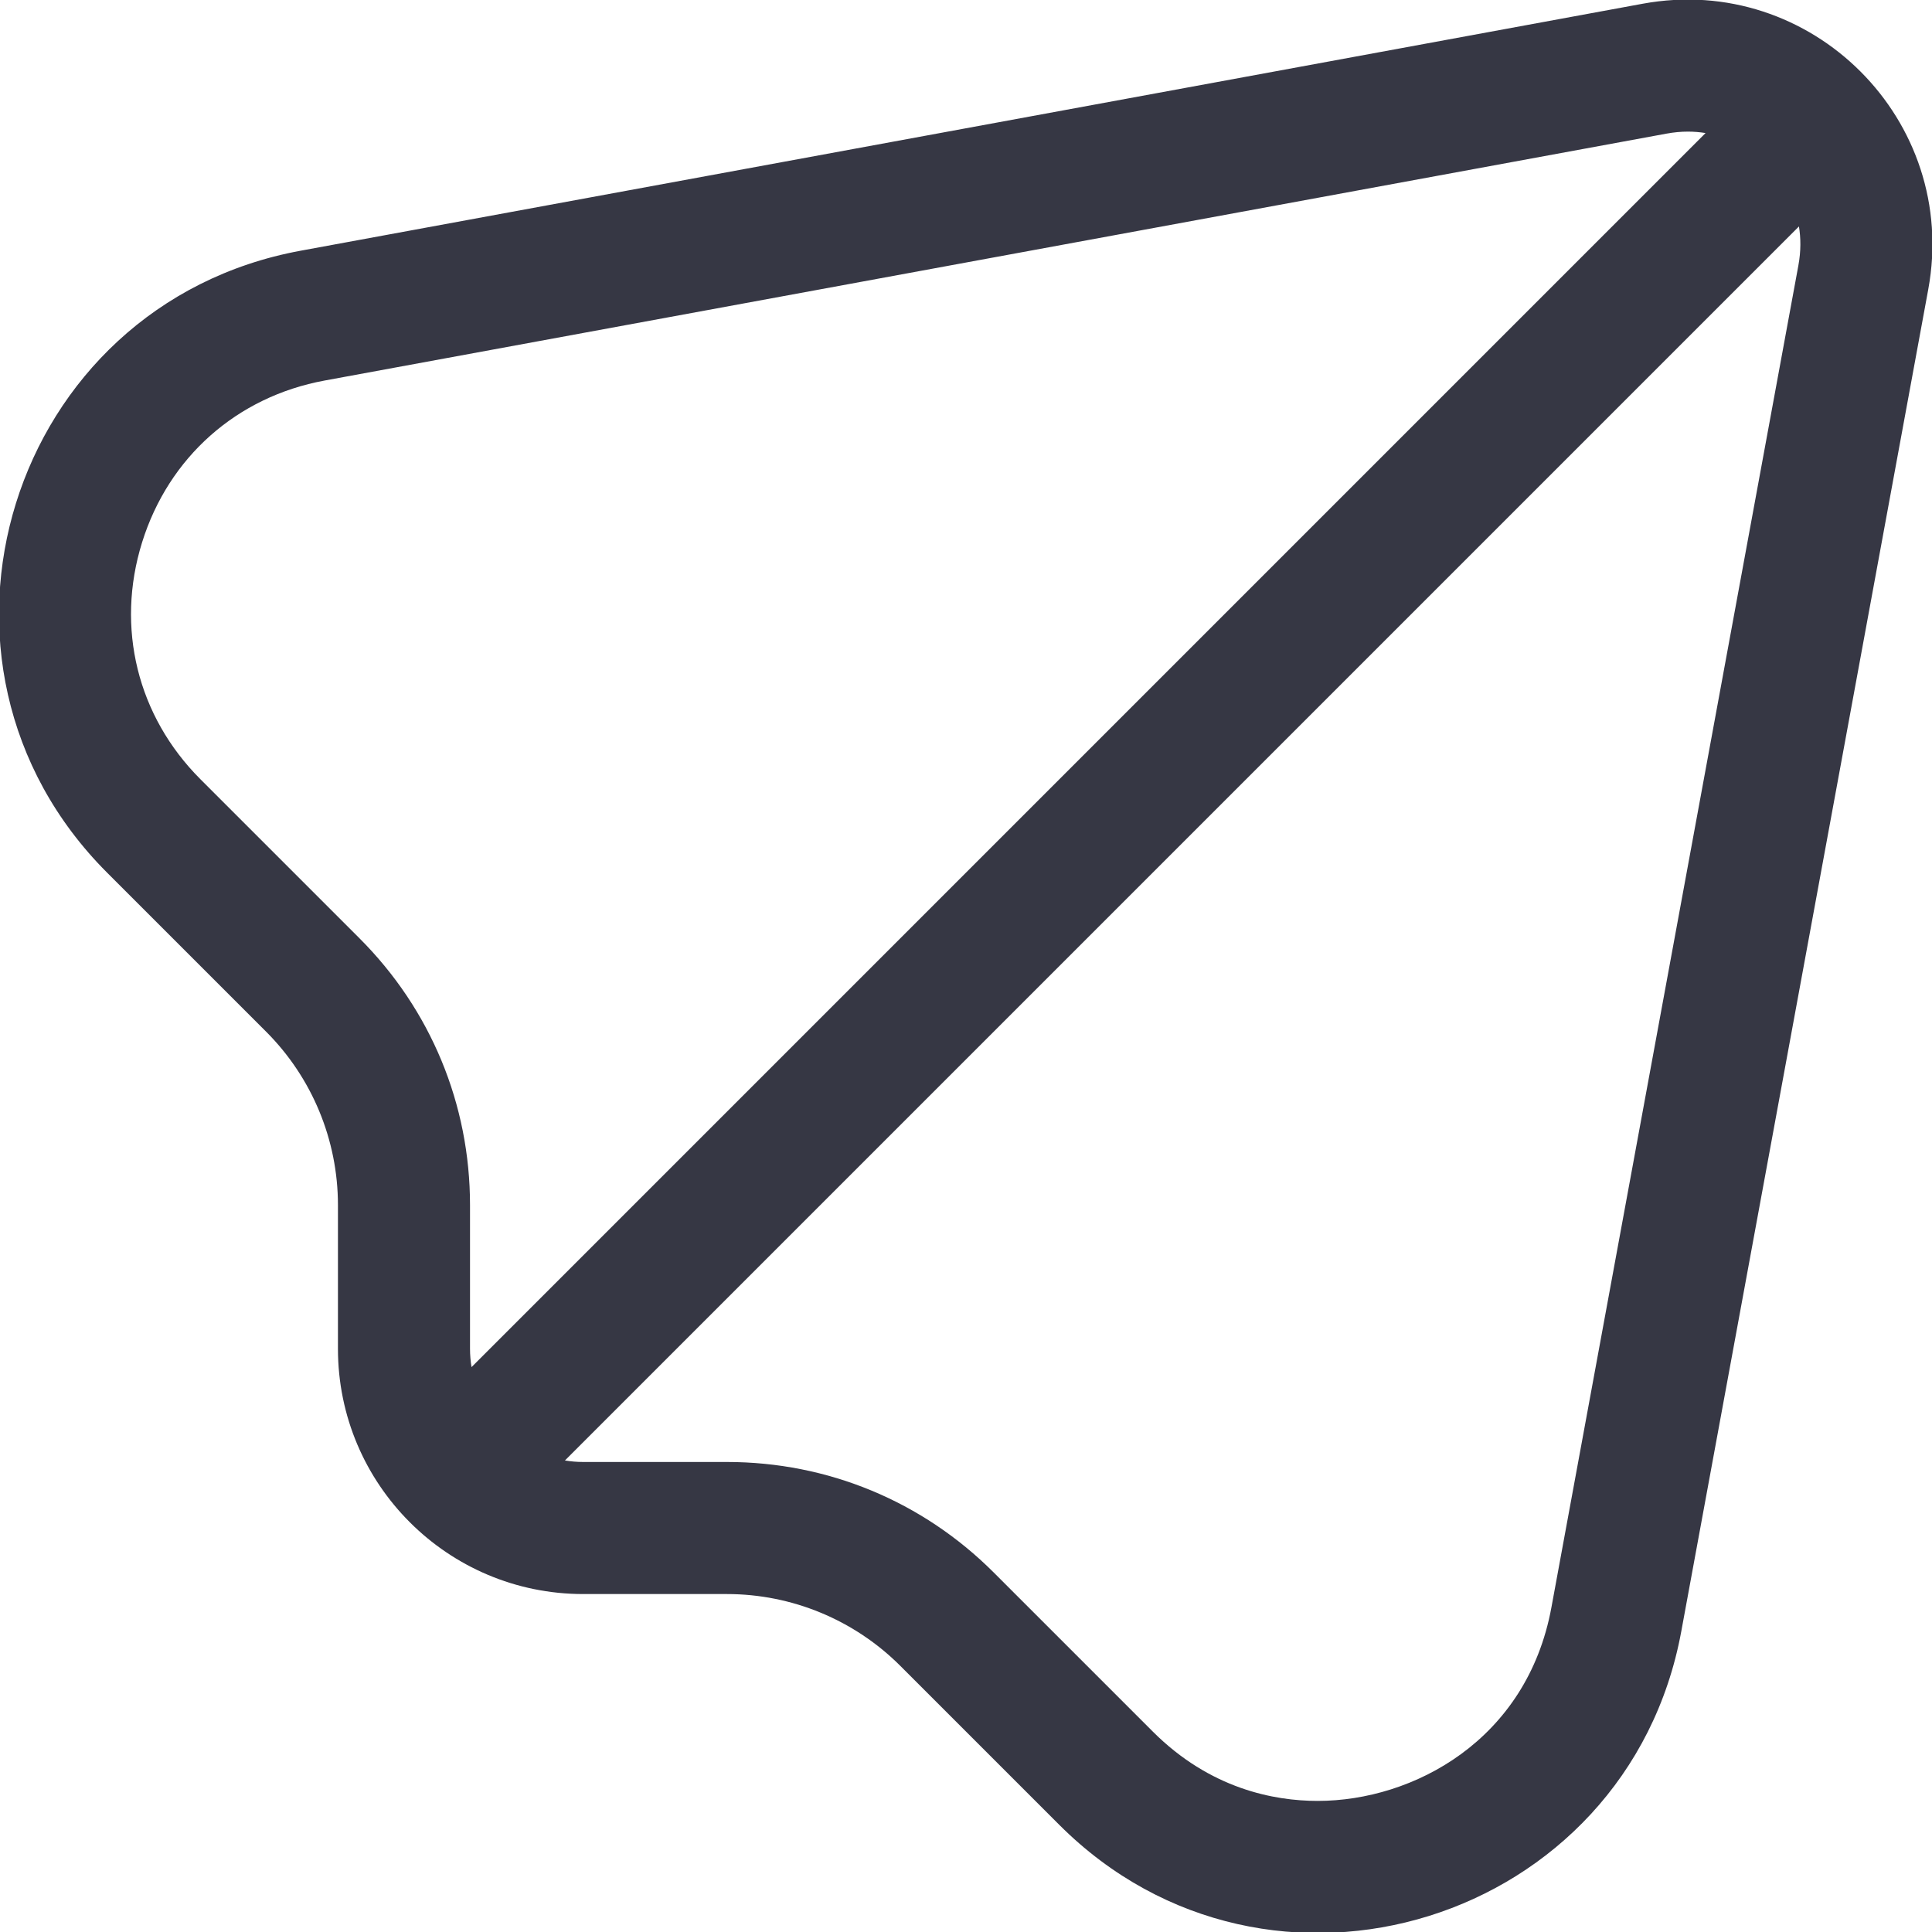 <?xml version="1.0" encoding="UTF-8"?><svg id="a" xmlns="http://www.w3.org/2000/svg" viewBox="0 0 512 512"><defs><style>.b{fill:#363744;}</style></defs><path class="b" d="M435.32,.99L79.68,66.44C2.42,80.66-27.16,175.73,28.39,231.27l42.13,42.13c12.19,12.19,19.04,28.72,19.04,45.96v38.08c0,35.9,29.1,65,65,65h38.08c17.24,0,33.77,6.85,45.96,19.04l42.13,42.13c55.55,55.55,150.61,25.96,164.83-51.3L511.01,76.68C519.25,31.9,480.1-7.25,435.32,.99ZM53.13,206.52c-16.72-16.72-22.51-40.19-15.48-62.77,7.03-22.58,25.11-38.62,48.36-42.9L441.66,35.41c1.9-.35,3.8-.53,5.66-.53,1.57,0,3.13,.13,4.67,.38L124.96,362.3c-.26-1.58-.4-3.2-.4-4.85v-38.08c0-26.71-10.4-51.82-29.29-70.71l-42.13-42.13ZM476.59,70.34l-65.45,355.64c-6.48,35.23-36.66,51.28-61.95,51.28h0c-11.55,0-28.51-3.19-43.71-18.4l-42.13-42.13c-18.89-18.89-44-29.29-70.71-29.29h-38.08c-1.65,0-3.27-.14-4.85-.4L476.74,60.01c.5,3.07,.55,6.53-.15,10.33Z"/></svg>